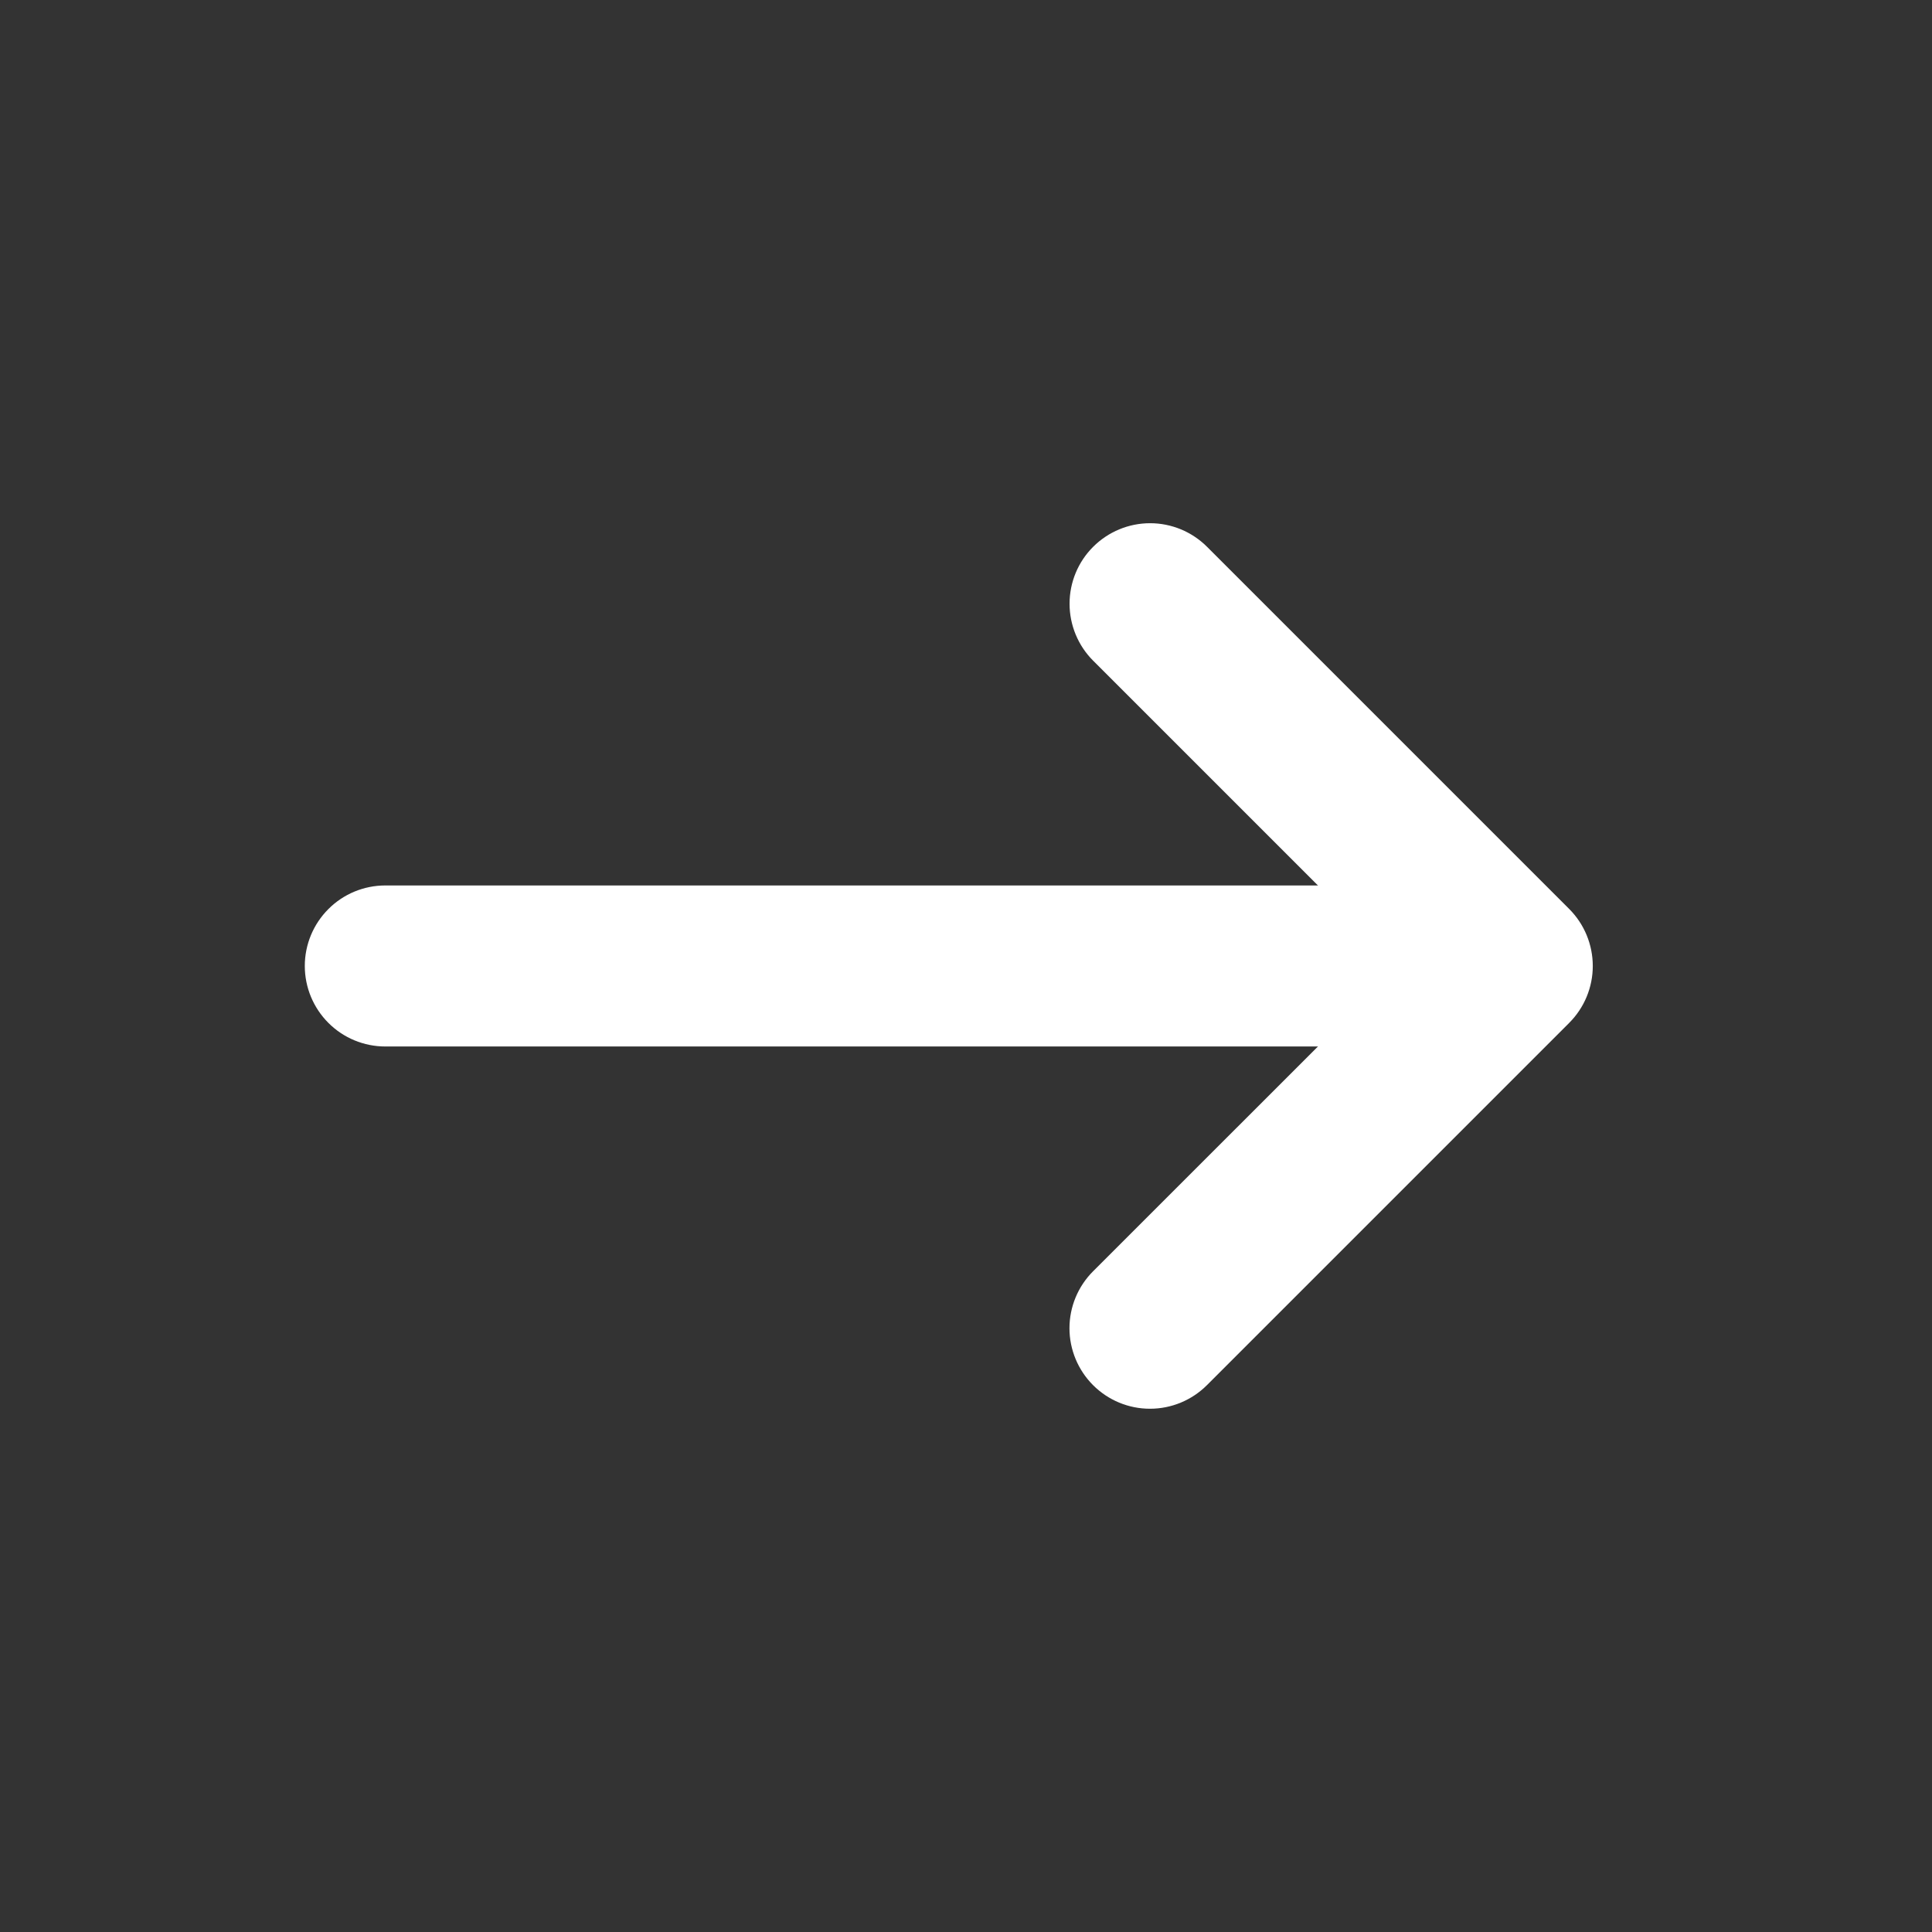 <svg width="38" height="38" viewBox="0 0 38 38" fill="none" xmlns="http://www.w3.org/2000/svg">
<rect x="0" y="0" width="38" height="38" fill="#333333" stroke="none"/>
<path fill-rule="evenodd" clip-rule="evenodd" d="M28.953 18.999C28.953 19.419 28.786 19.822 28.489 20.119C28.192 20.416 27.79 20.583 27.37 20.583L7.578 20.583C7.158 20.583 6.755 20.416 6.459 20.119C6.162 19.822 5.995 19.419 5.995 18.999C5.995 18.579 6.162 18.177 6.459 17.88C6.755 17.583 7.158 17.416 7.578 17.416L27.37 17.416C27.79 17.416 28.192 17.583 28.489 17.88C28.786 18.177 28.953 18.579 28.953 18.999Z" fill="white"/>
<path fill-rule="evenodd" clip-rule="evenodd" d="M31.328 19C31.328 19.42 31.161 19.822 30.864 20.119L23.739 27.244C23.442 27.541 23.04 27.708 22.62 27.708C22.2 27.709 21.797 27.542 21.5 27.245C21.203 26.948 21.035 26.545 21.035 26.125C21.035 25.705 21.202 25.302 21.499 25.005L27.506 19L21.5 12.994C21.203 12.697 21.037 12.294 21.037 11.874C21.037 11.454 21.204 11.051 21.501 10.755C21.798 10.458 22.201 10.291 22.621 10.291C23.041 10.291 23.444 10.458 23.741 10.755L30.866 17.88C31.162 18.177 31.328 18.58 31.328 19Z" fill="white"/>
</svg>
